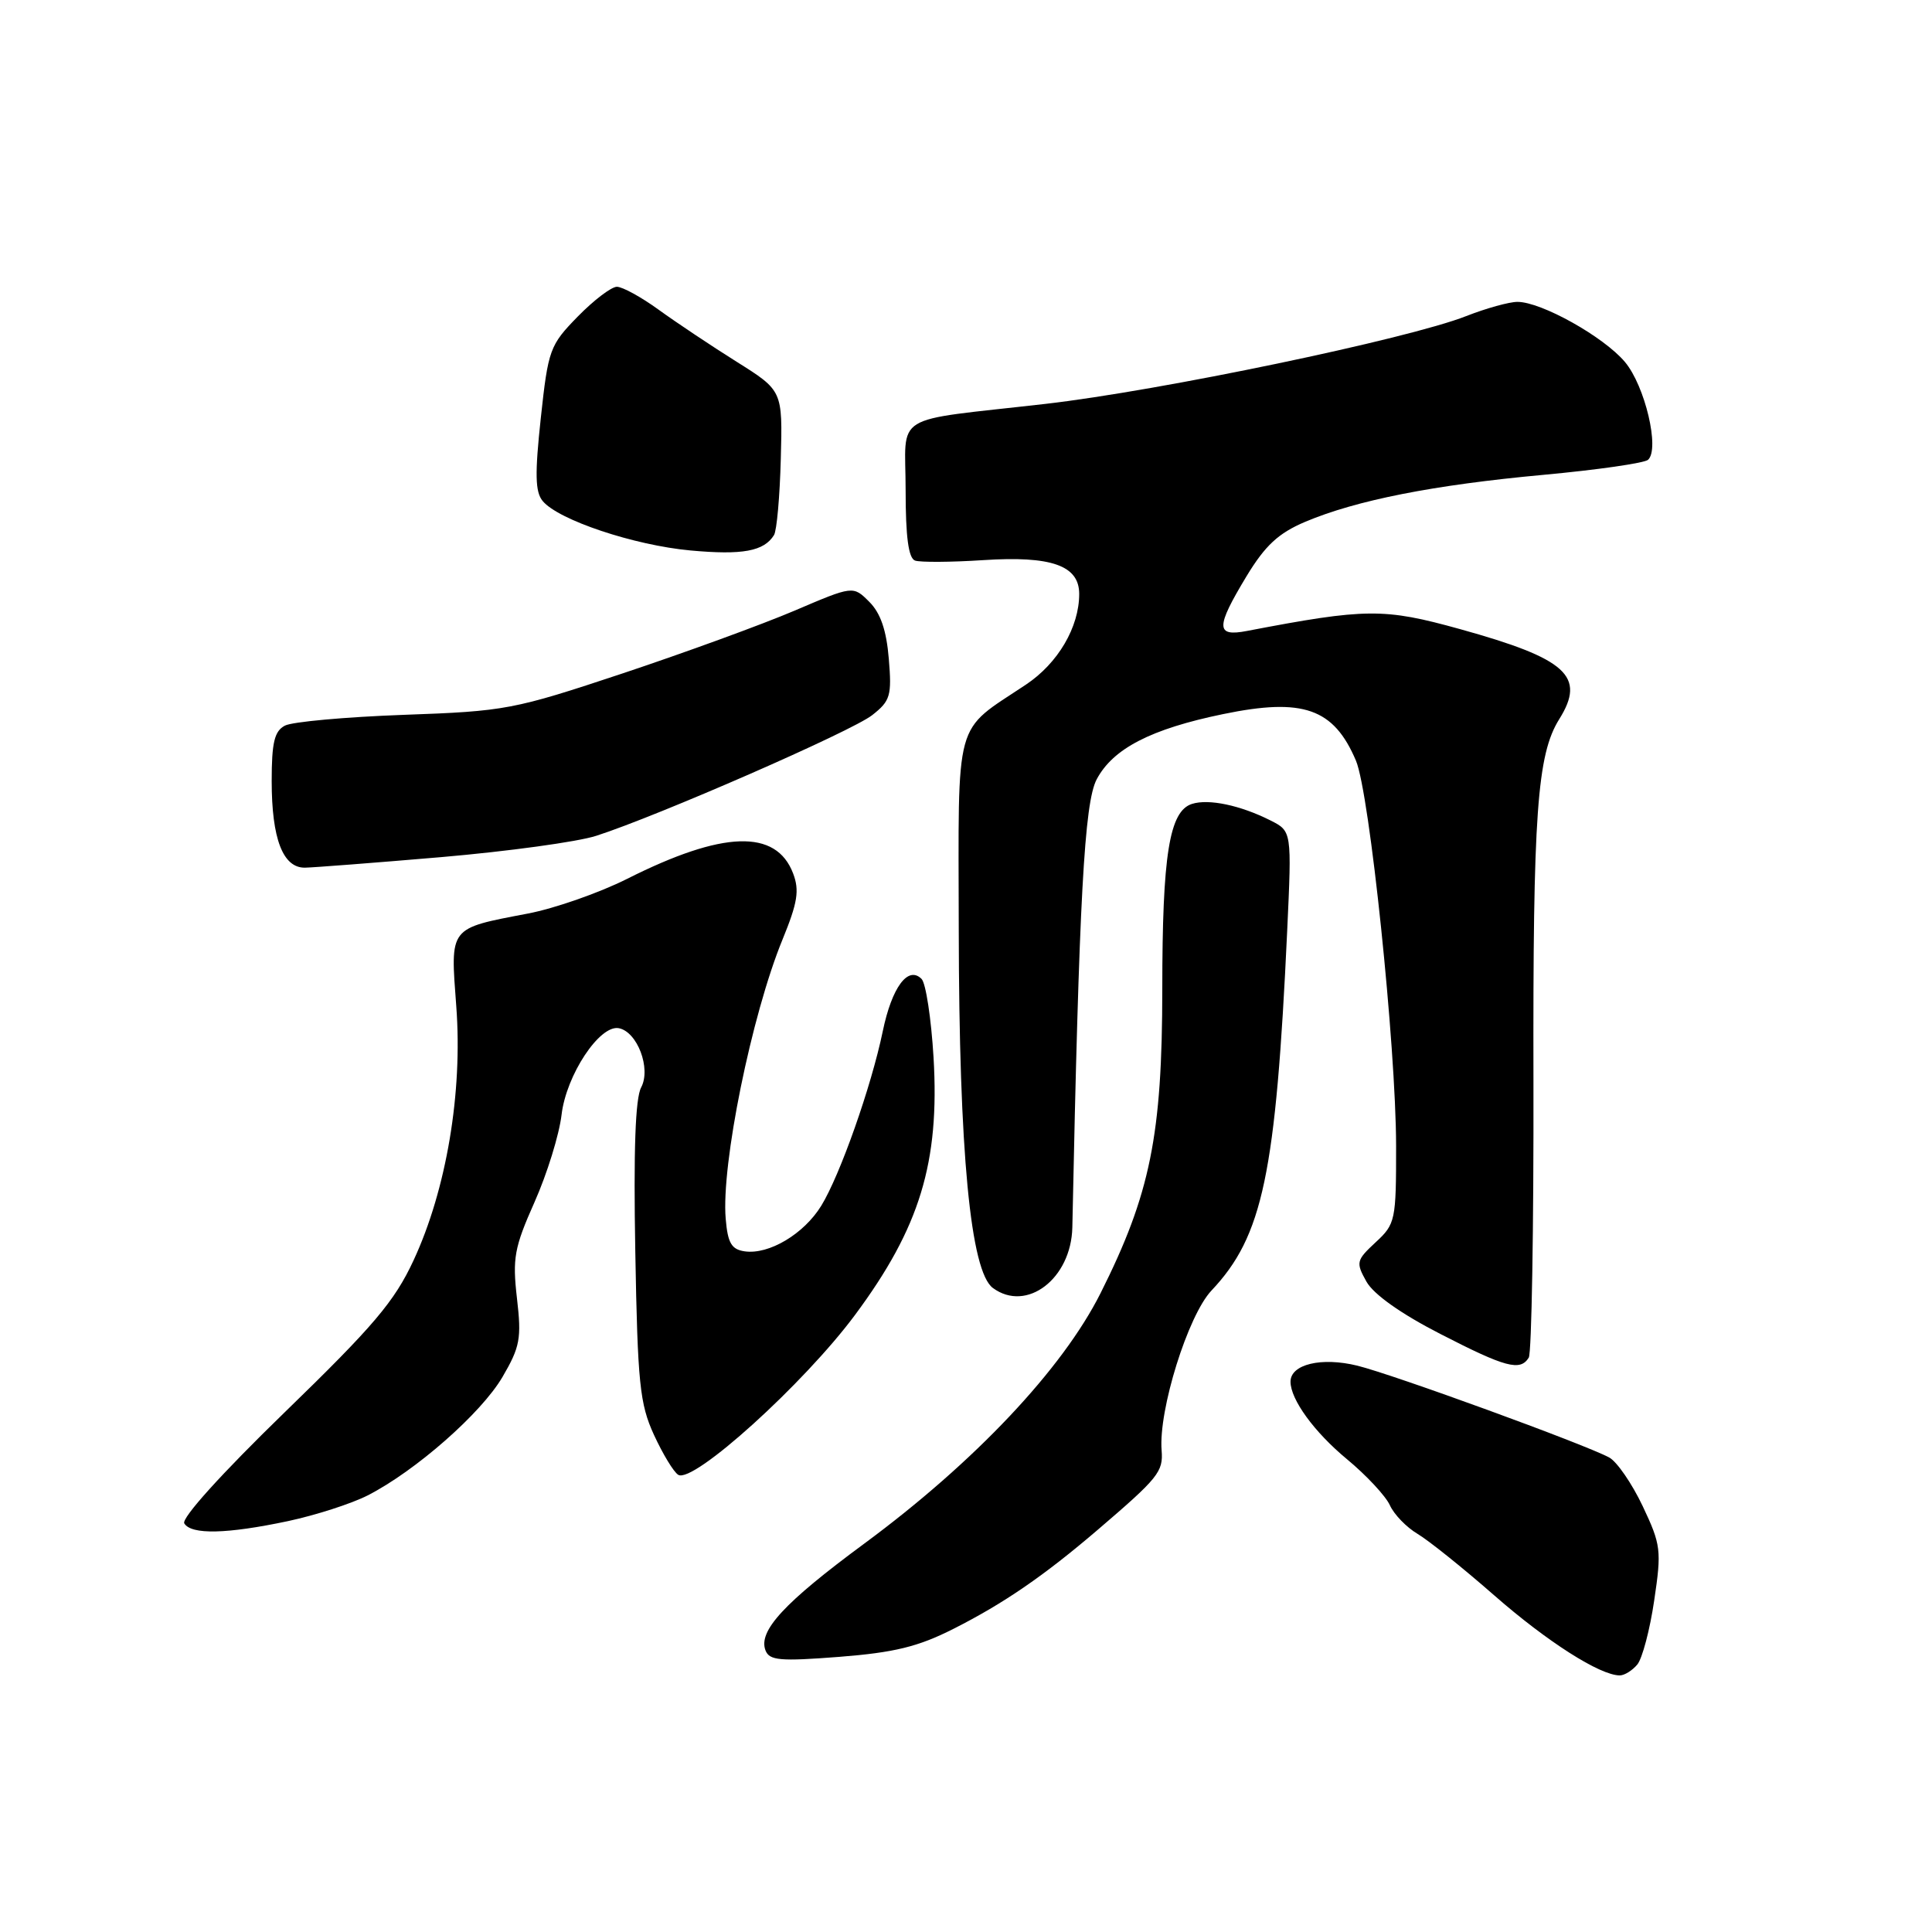 <?xml version="1.0" encoding="UTF-8" standalone="no"?>
<!DOCTYPE svg PUBLIC "-//W3C//DTD SVG 1.1//EN" "http://www.w3.org/Graphics/SVG/1.1/DTD/svg11.dtd" >
<svg xmlns="http://www.w3.org/2000/svg" xmlns:xlink="http://www.w3.org/1999/xlink" version="1.1" viewBox="0 0 256 256">
 <g >
 <path fill="currentColor"
d=" M 216.95 220.56 C 217.61 219.77 218.62 215.95 219.19 212.07 C 220.18 205.42 220.09 204.70 217.66 199.56 C 216.24 196.57 214.24 193.66 213.22 193.12 C 209.92 191.35 184.65 182.14 179.86 180.96 C 175.11 179.79 171.00 180.77 171.00 183.08 C 171.00 185.44 174.14 189.76 178.49 193.36 C 181.05 195.48 183.60 198.22 184.16 199.44 C 184.71 200.67 186.37 202.38 187.84 203.25 C 189.30 204.12 193.88 207.79 198.00 211.40 C 205.00 217.53 212.01 222.00 214.63 222.00 C 215.25 222.00 216.29 221.35 216.95 220.56 Z  M 126.30 215.85 C 132.99 212.47 138.31 208.82 145.44 202.72 C 153.50 195.82 154.15 195.02 153.92 192.18 C 153.49 186.86 157.41 174.30 160.53 171.00 C 167.33 163.80 169.06 155.58 170.56 123.32 C 171.17 110.14 171.17 110.14 168.34 108.71 C 164.35 106.70 160.16 105.82 157.95 106.52 C 154.94 107.47 154.01 113.27 154.01 131.06 C 154.00 150.44 152.42 158.22 145.83 171.35 C 140.78 181.41 129.15 193.74 114.50 204.55 C 103.90 212.37 100.45 216.11 101.43 218.68 C 101.95 220.03 103.35 220.15 111.23 219.54 C 118.50 218.97 121.65 218.20 126.30 215.85 Z  M 38.14 201.56 C 41.80 200.78 46.56 199.25 48.72 198.15 C 55.06 194.91 63.76 187.27 66.58 182.46 C 68.91 178.47 69.12 177.35 68.50 172.03 C 67.89 166.72 68.14 165.32 70.83 159.28 C 72.49 155.55 74.10 150.35 74.41 147.71 C 75.03 142.45 79.45 135.77 81.99 136.24 C 84.45 136.71 86.29 141.58 84.96 144.08 C 84.18 145.52 83.94 152.47 84.18 165.85 C 84.49 183.30 84.77 186.02 86.65 190.12 C 87.82 192.66 89.26 195.05 89.87 195.42 C 91.84 196.64 106.54 183.34 113.30 174.23 C 121.89 162.66 124.52 154.03 123.70 140.12 C 123.39 134.96 122.68 130.28 122.11 129.71 C 120.32 127.92 118.18 130.81 116.97 136.65 C 115.45 143.98 111.31 155.72 108.82 159.77 C 106.52 163.51 101.89 166.27 98.68 165.81 C 96.93 165.56 96.43 164.72 96.16 161.50 C 95.54 154.36 99.59 134.49 103.68 124.51 C 105.69 119.60 105.95 117.99 105.09 115.73 C 102.84 109.83 95.79 110.06 83.10 116.45 C 79.42 118.30 73.51 120.37 69.95 121.05 C 59.40 123.07 59.67 122.73 60.46 133.36 C 61.32 144.77 59.15 157.64 54.80 167.00 C 52.27 172.45 49.51 175.70 37.75 187.11 C 29.35 195.26 24.00 201.19 24.42 201.86 C 25.35 203.38 30.06 203.27 38.14 201.56 Z  M 202.57 179.89 C 202.95 179.27 203.23 162.74 203.19 143.14 C 203.11 107.81 203.68 99.97 206.61 95.29 C 210.17 89.60 207.62 87.29 193.46 83.36 C 183.37 80.56 181.03 80.58 165.25 83.60 C 161.07 84.41 161.06 83.16 165.18 76.34 C 167.65 72.27 169.40 70.65 172.93 69.15 C 179.72 66.28 189.94 64.26 204.50 62.92 C 211.65 62.26 217.89 61.36 218.37 60.93 C 219.96 59.52 217.97 51.12 215.31 47.96 C 212.50 44.62 204.24 40.00 201.07 40.00 C 199.97 40.00 196.92 40.85 194.29 41.88 C 186.58 44.92 153.69 51.78 138.50 53.52 C 117.80 55.89 120.00 54.53 120.00 64.94 C 120.00 71.15 120.38 73.97 121.25 74.28 C 121.94 74.52 126.01 74.50 130.29 74.22 C 139.31 73.63 143.00 74.93 143.00 78.70 C 143.00 83.10 140.19 87.88 135.95 90.71 C 126.30 97.15 127.00 94.60 127.04 123.20 C 127.08 152.68 128.59 168.49 131.57 170.67 C 136.04 173.95 141.94 169.43 142.09 162.64 C 142.99 119.02 143.68 106.34 145.32 103.26 C 147.48 99.19 152.51 96.59 162.08 94.62 C 172.67 92.43 176.73 93.86 179.67 100.79 C 181.48 105.06 184.97 138.57 184.99 151.80 C 185.00 161.73 184.90 162.19 182.28 164.61 C 179.71 167.00 179.64 167.28 181.06 169.82 C 182.01 171.51 185.62 174.07 190.84 176.75 C 199.51 181.21 201.44 181.72 202.57 179.89 Z  M 58.50 113.57 C 67.30 112.81 76.53 111.55 79.00 110.75 C 87.16 108.13 112.87 96.89 115.57 94.76 C 117.98 92.87 118.18 92.19 117.77 87.28 C 117.46 83.52 116.68 81.23 115.18 79.74 C 113.04 77.60 113.04 77.60 105.27 80.92 C 101.00 82.74 90.75 86.48 82.50 89.23 C 68.03 94.04 67.00 94.24 53.50 94.72 C 45.80 95.00 38.71 95.64 37.75 96.15 C 36.36 96.88 36.00 98.39 36.00 103.49 C 36.00 111.15 37.49 115.01 40.41 114.97 C 41.56 114.95 49.70 114.32 58.50 113.57 Z  M 102.56 70.90 C 102.93 70.31 103.33 65.76 103.46 60.79 C 103.70 51.76 103.70 51.76 97.60 47.93 C 94.24 45.82 89.61 42.73 87.29 41.05 C 84.98 39.37 82.48 38.00 81.74 38.00 C 81.01 38.00 78.67 39.78 76.55 41.95 C 72.85 45.74 72.64 46.30 71.66 55.38 C 70.86 62.80 70.91 65.19 71.91 66.39 C 73.99 68.90 84.00 72.25 91.50 72.94 C 98.38 73.57 101.23 73.05 102.56 70.90 Z "/>
</g>
</svg>